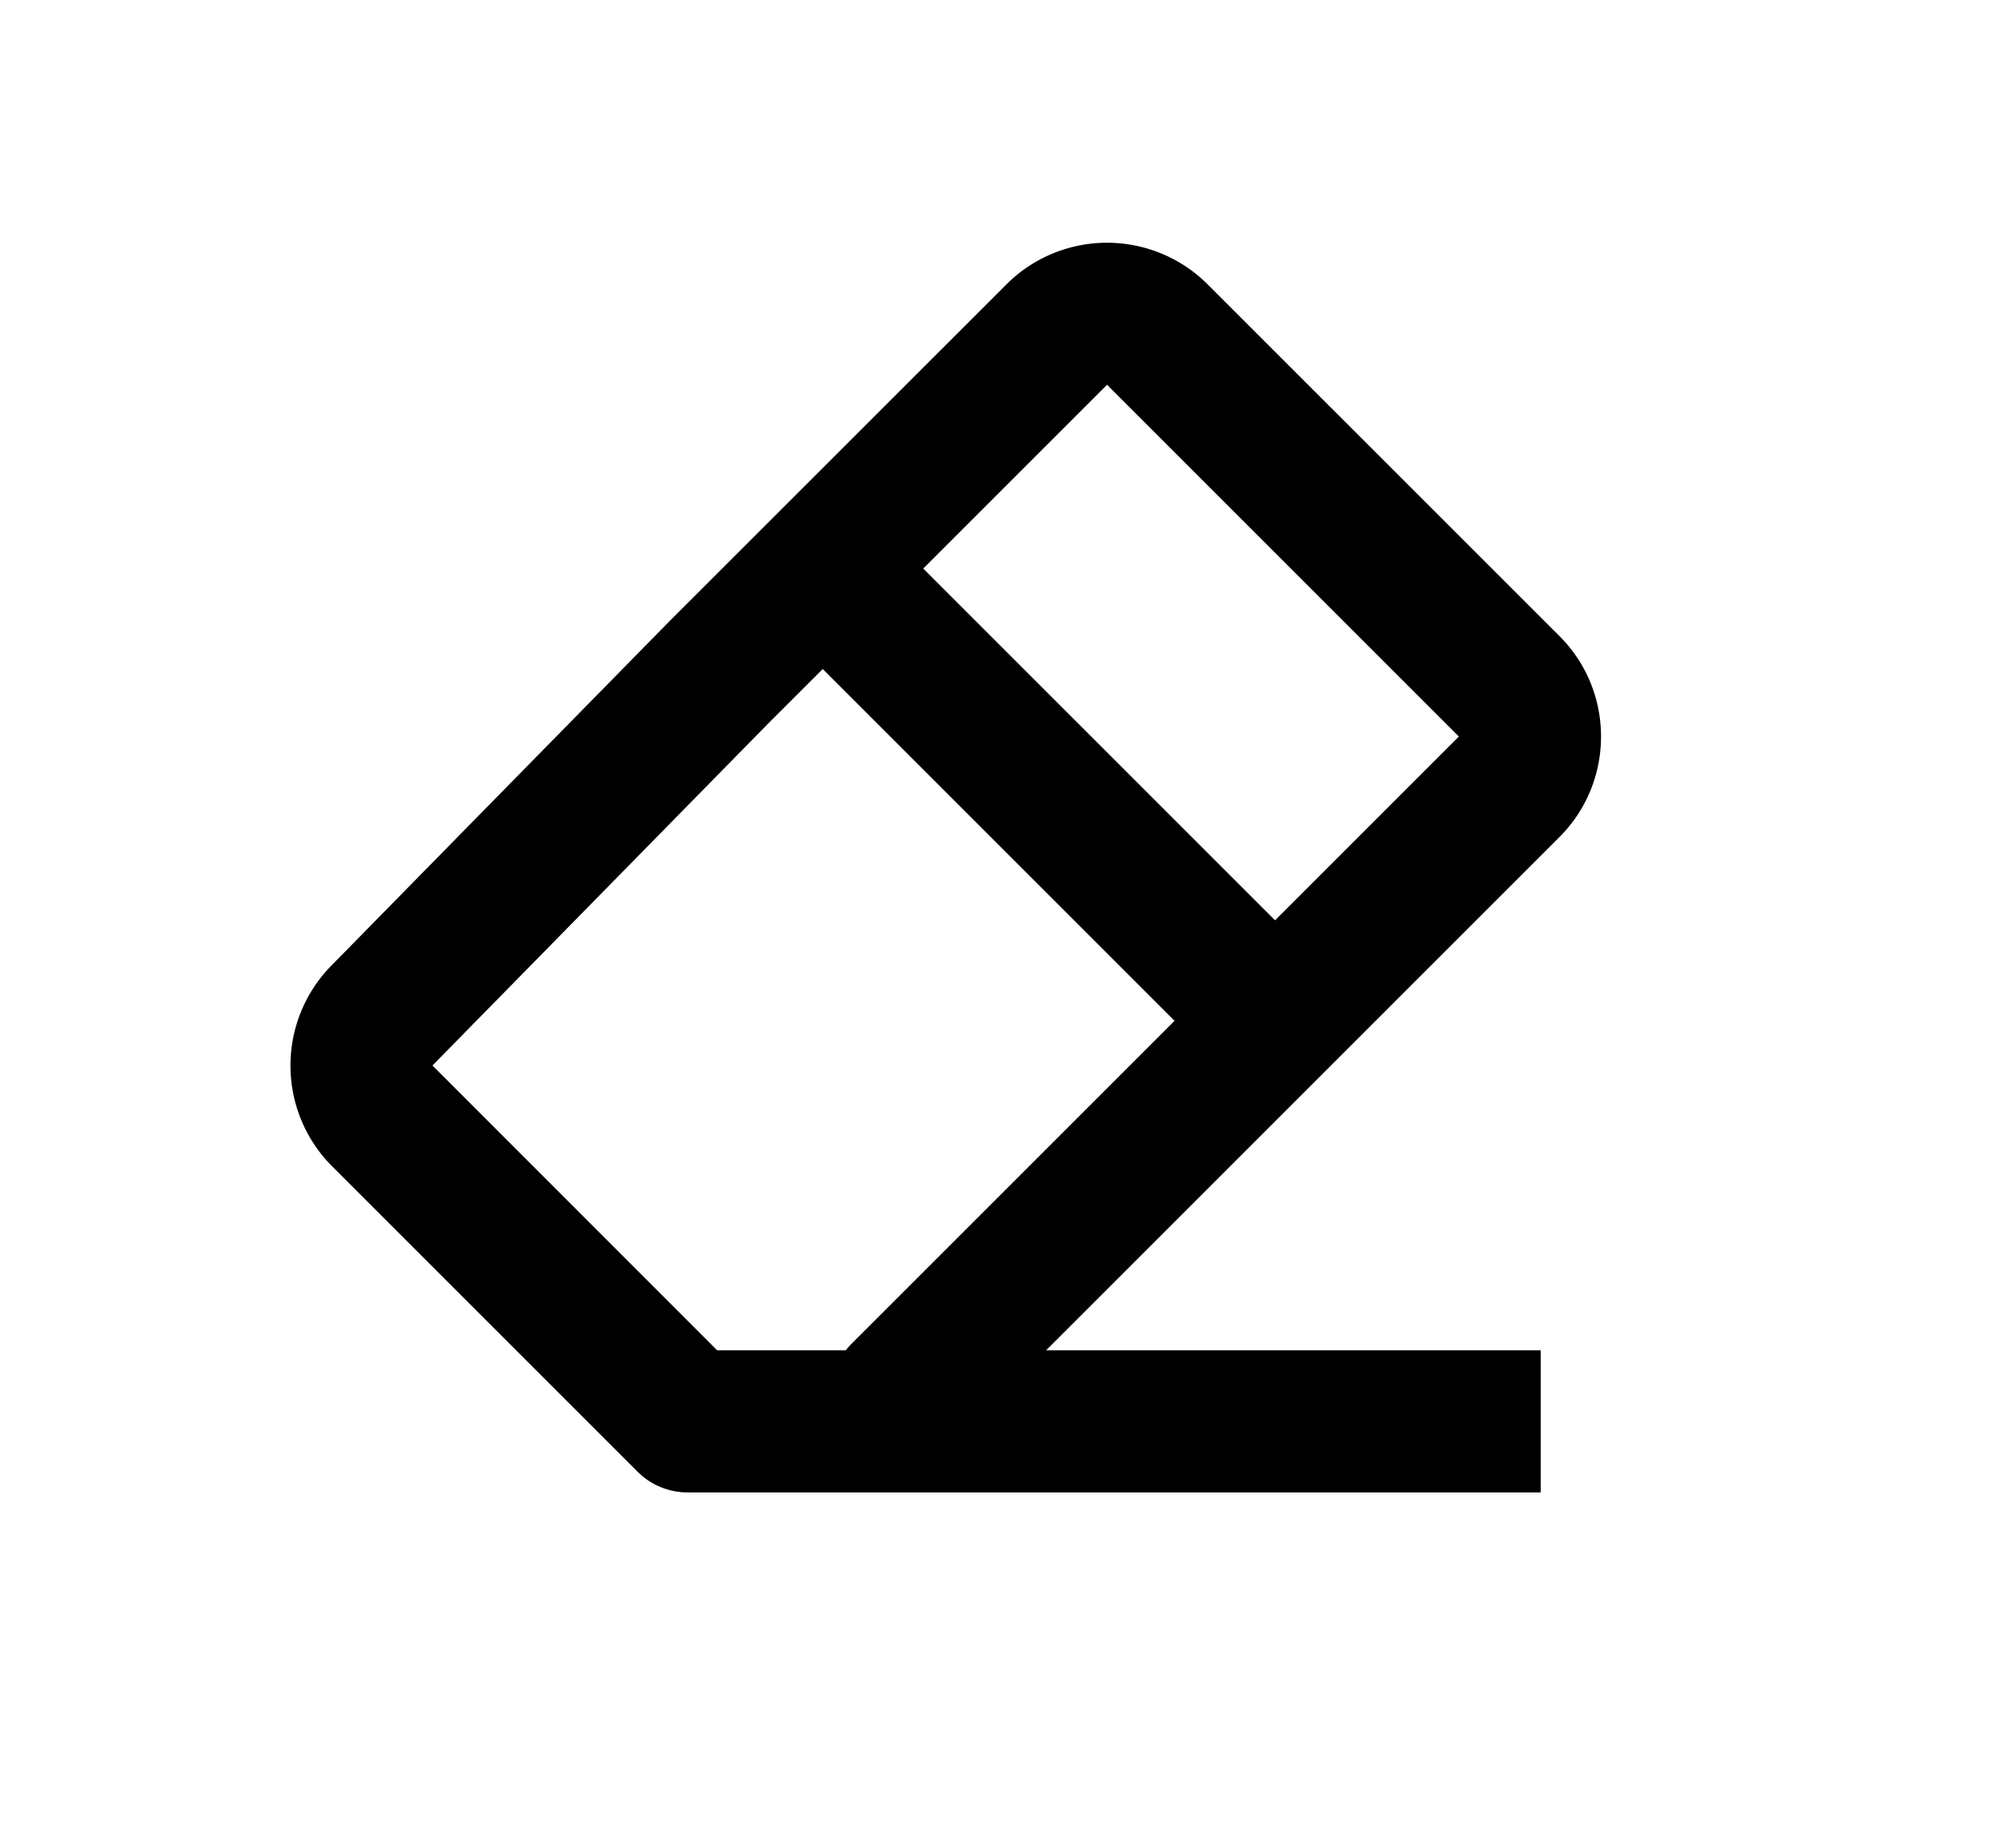 <svg fill="black" strokeWidth="2" viewBox="-1 -1 26 26" height="1.5em" xmlns="http://www.w3.org/2000/svg">
    <path d="m2.586 15.408 4.299 4.299a.996.996 0 0 0 .707.293h12.001v-2h-6.958l7.222-7.222c.78-.779.78-2.049 0-2.828L14.906 3a2.003 2.003 0 0 0-2.828 0l-4.75 4.749-4.754 4.843a2.007 2.007 0 0 0 .012 2.816zM13.492 4.414l4.95 4.95-2.586 2.586L10.906 7l2.586-2.586zM8.749 9.156l.743-.742 4.95 4.95-4.557 4.557a1.026 1.026 0 0 0-.069.079h-1.81l-4.005-4.007 4.748-4.837z"></path>
</svg>